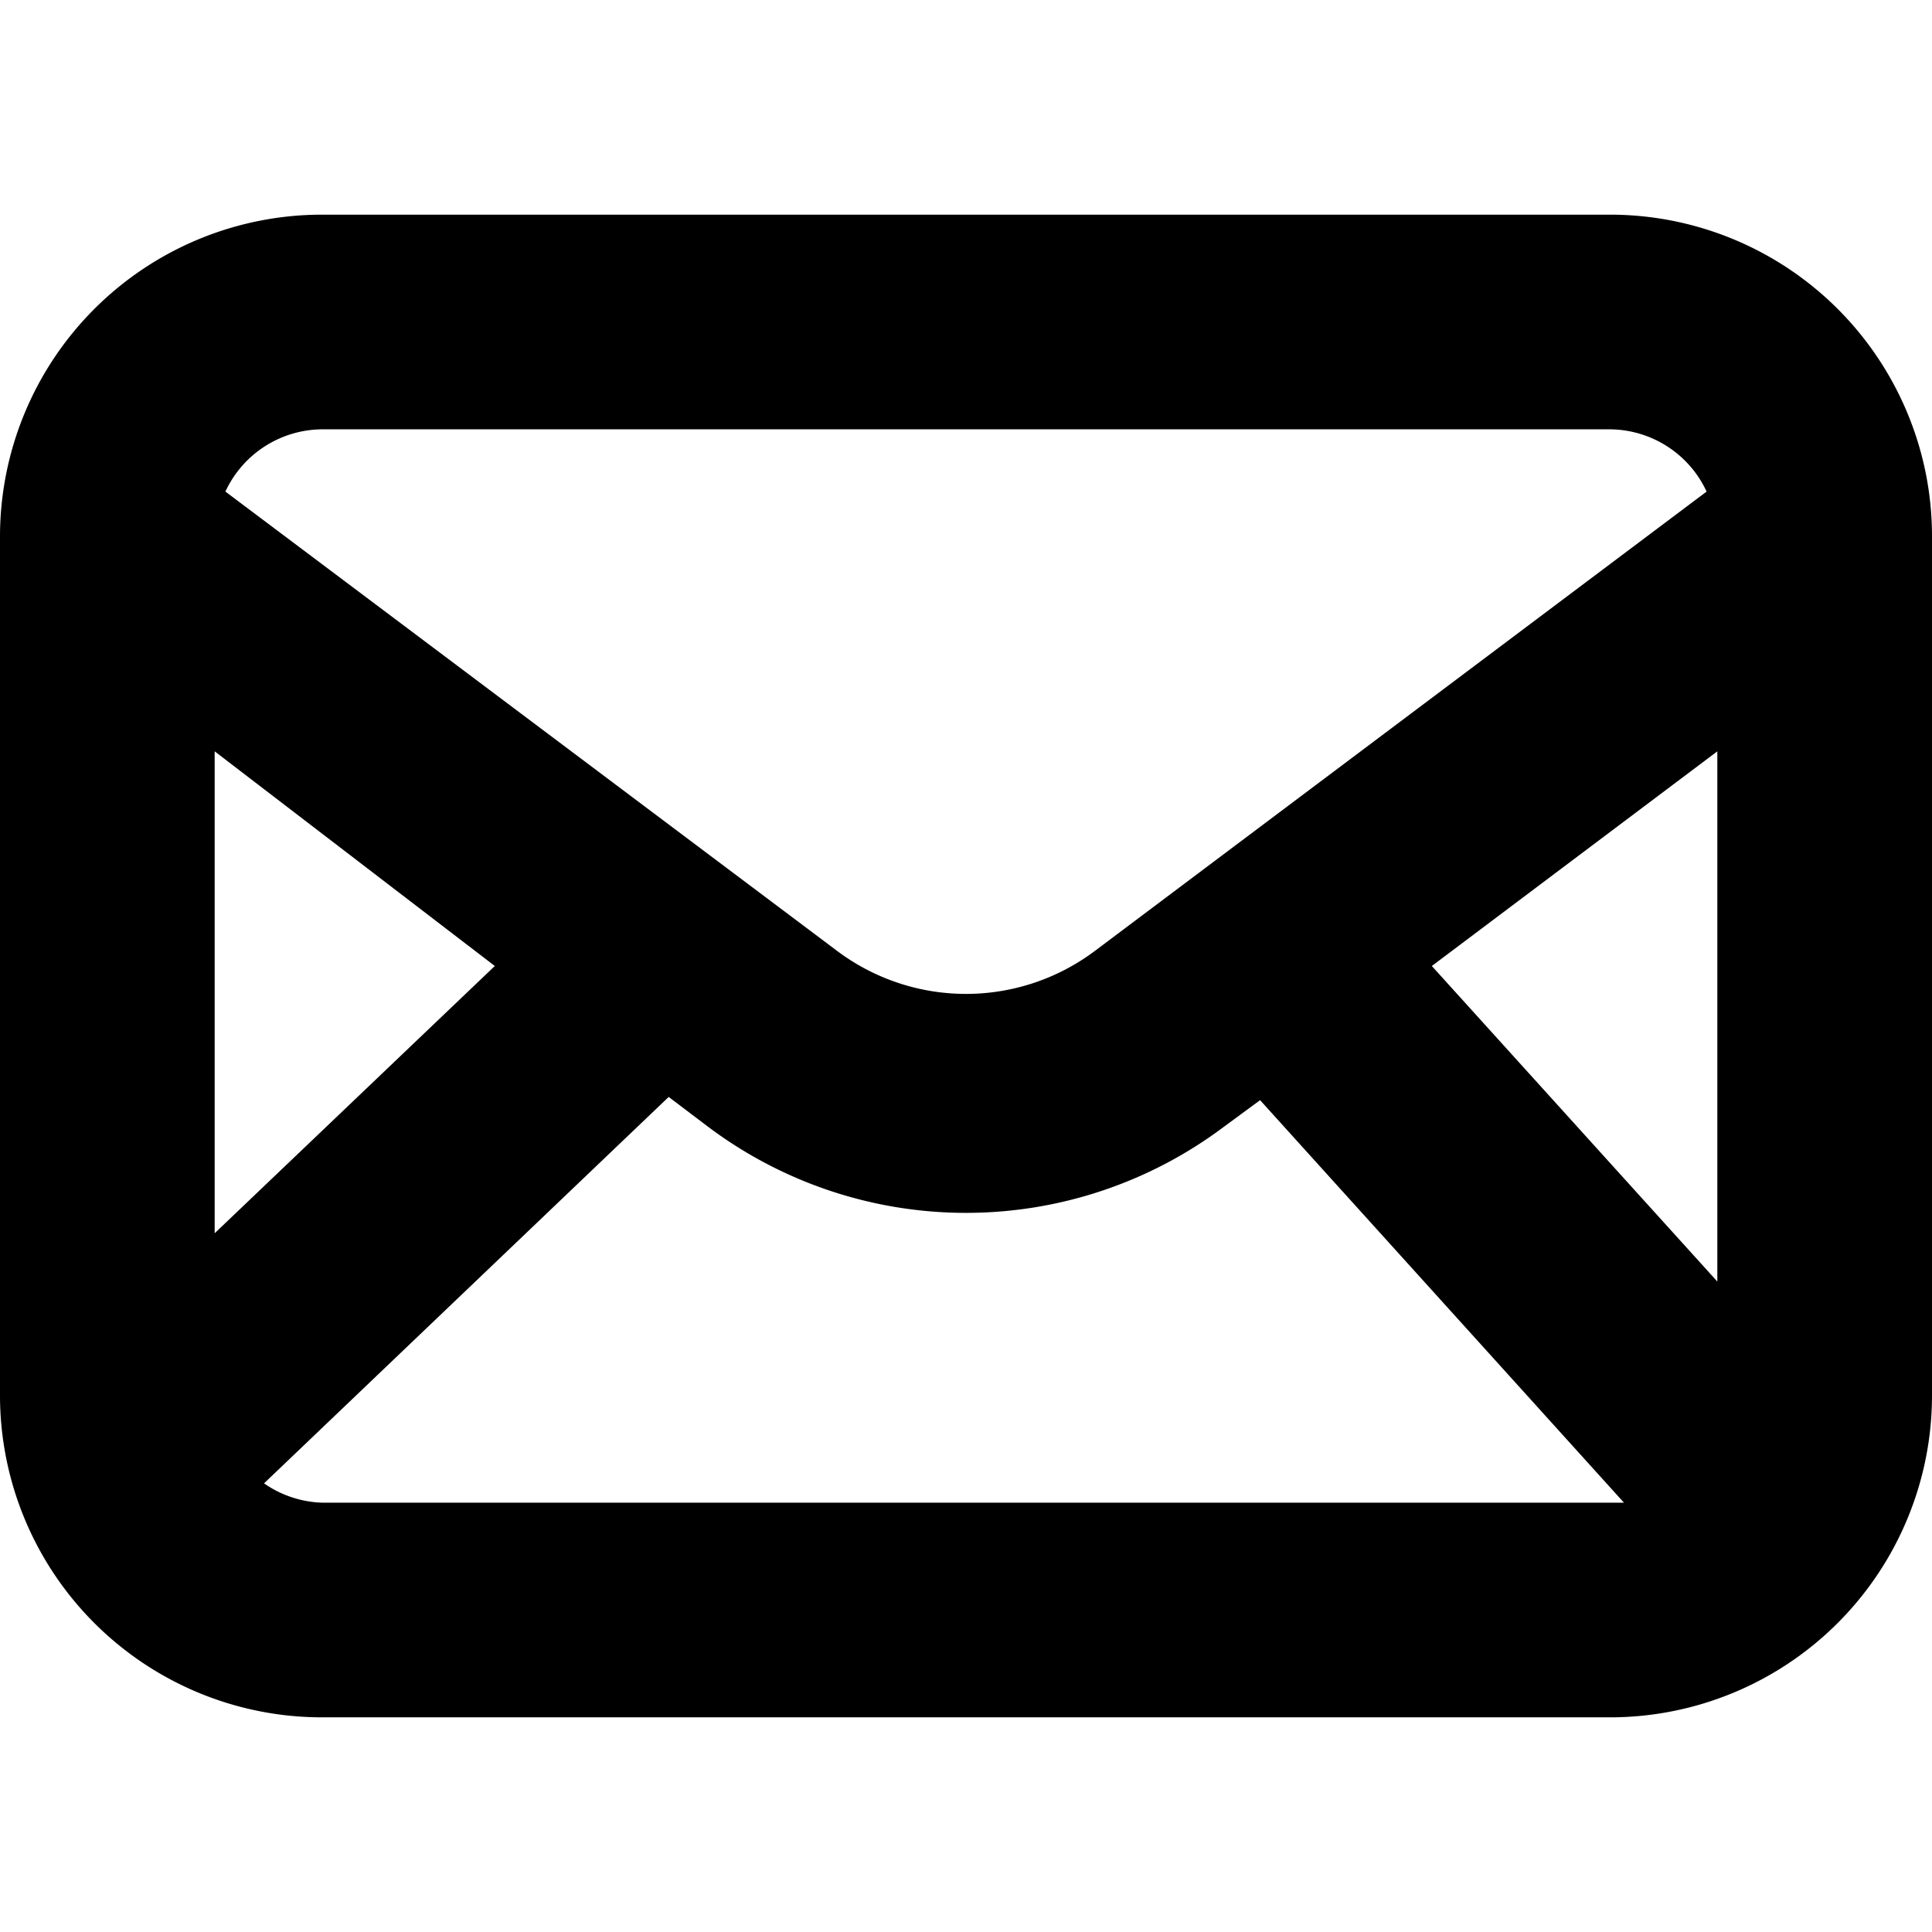 <svg id="motive" xmlns="http://www.w3.org/2000/svg" viewBox="0 0 18 18"><title>icon-e-mail__H18</title><path d="M17.94,4.4A3,3,0,0,0,15,2H3A3,3,0,0,0,0,5v8a3,3,0,0,0,3,3H15a3,3,0,0,0,3-3V5A3,3,0,0,0,17.94,4.4ZM13.34,9,16,7v4.94ZM15.9,4.58,10.2,8.86a2,2,0,0,1-2.4,0L2.1,4.58A1,1,0,0,1,3,4H15A1,1,0,0,1,15.9,4.58ZM4.61,9,2,11.49V7Zm1.62,1.22.37.28a4,4,0,0,0,4.8,0l.34-.25L15.13,14,15,14H3a1,1,0,0,1-.54-.18Z"/></svg>